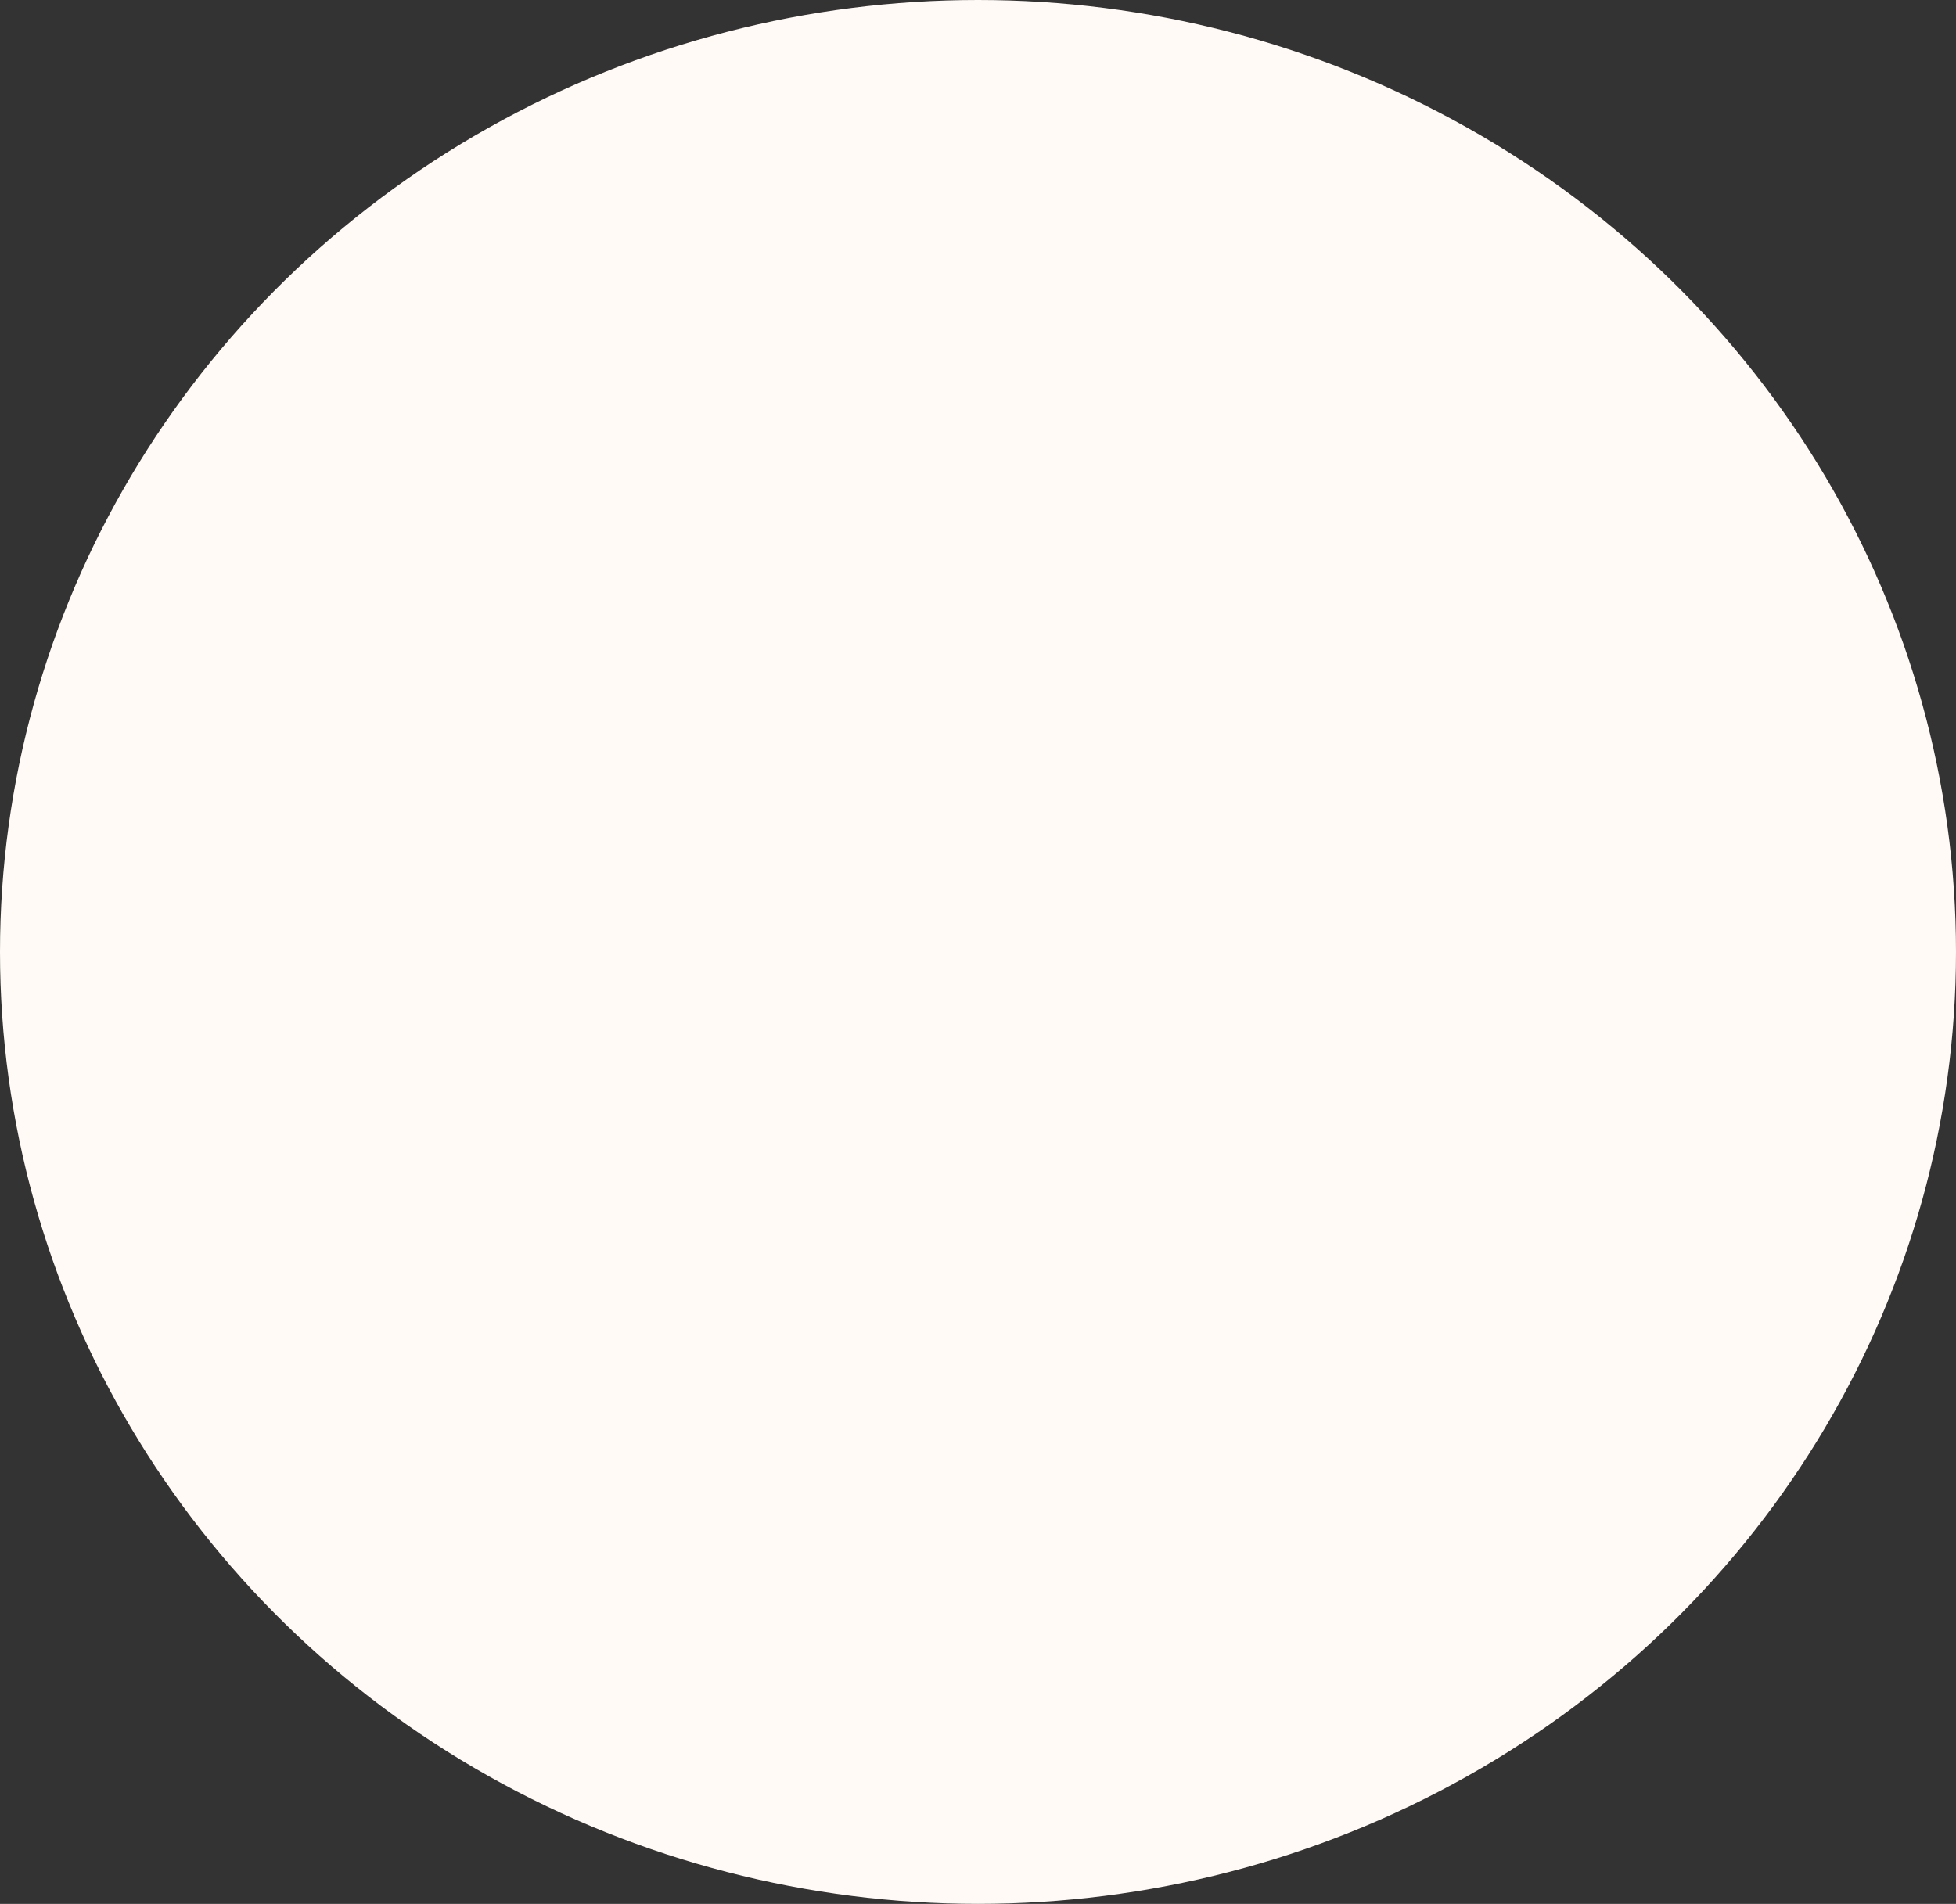 <svg width="1058" height="1030" viewBox="0 0 1058 1030" fill="none" xmlns="http://www.w3.org/2000/svg">
<rect x="0" y="0" width="1058" height="1030" fill="#333333" stroke="none"/>
<ellipse cx="529" cy="515" rx="529" ry="515" fill="#FFFAF6"/>
</svg>
